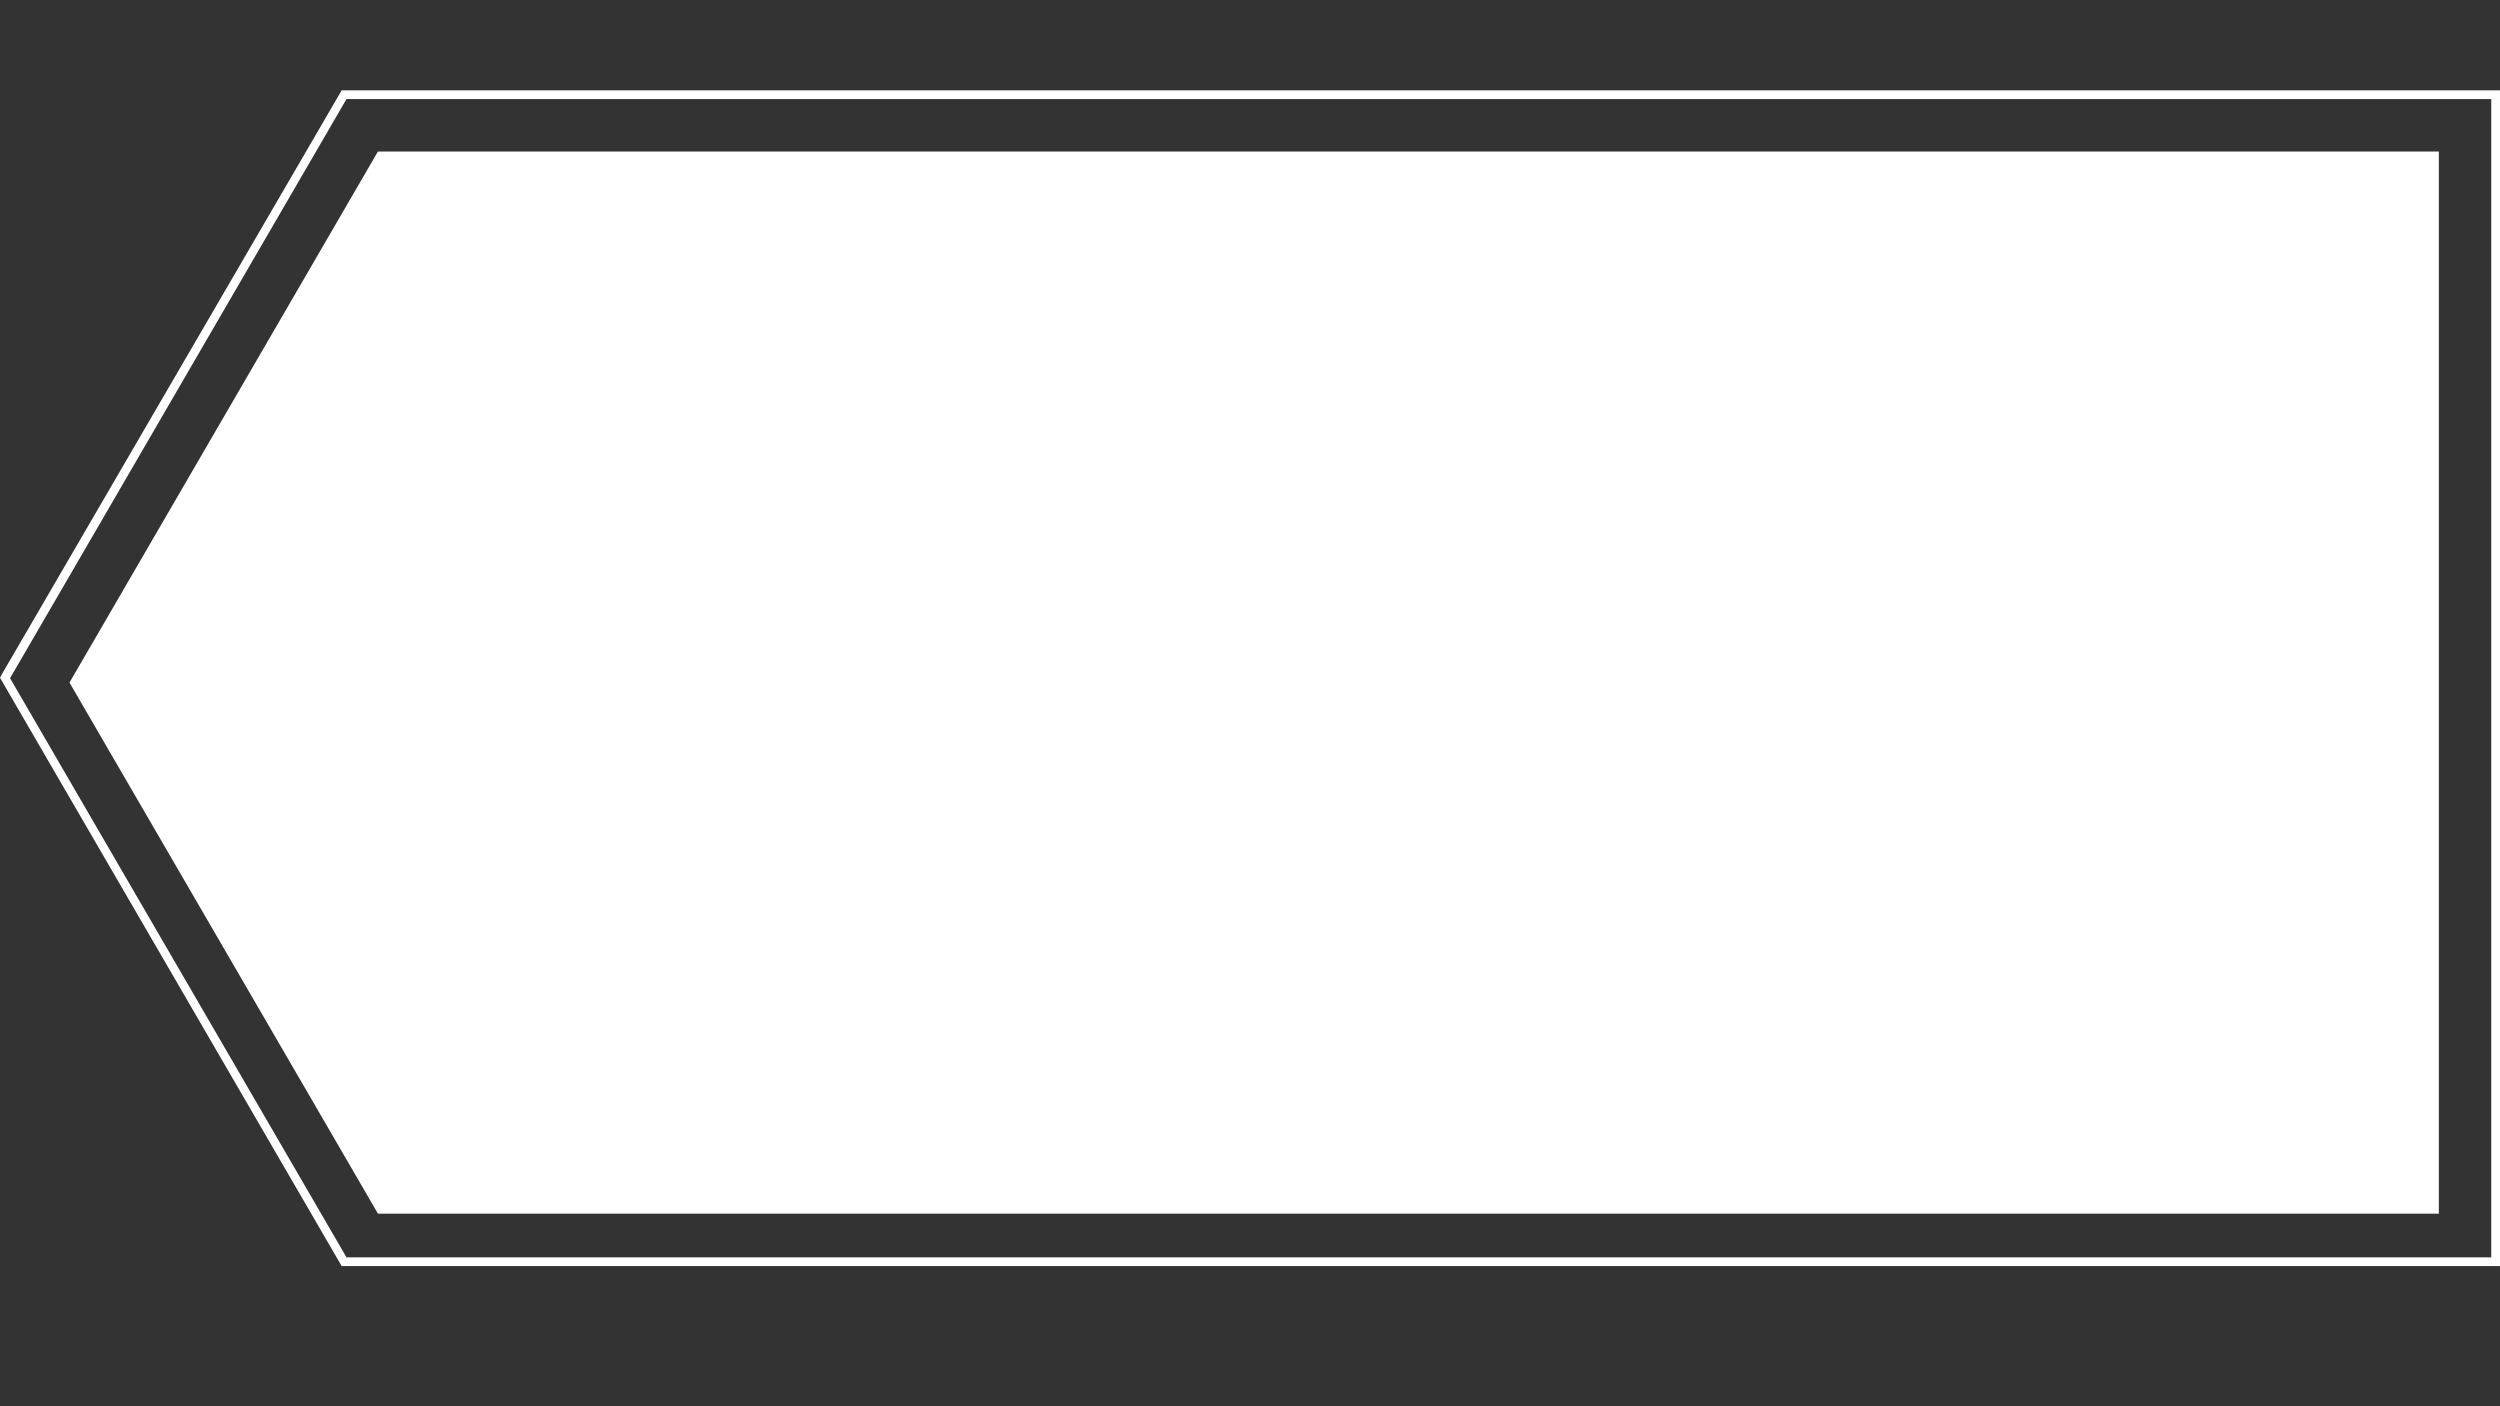 <svg xmlns="http://www.w3.org/2000/svg" xmlns:xlink="http://www.w3.org/1999/xlink" width="1920" zoomAndPan="magnify" viewBox="0 0 1440 810" height="1080" preserveAspectRatio="xMidYMid meet" version="1.0"><rect x="0" y="0" width="1440" height="810" fill="#333333" stroke="none"/><defs><clipPath id="e751fa608d"><path d="M 0 52.023 L 1440 52.023 L 1440 729.273 L 0 729.273 Z M 0 52.023 " clip-rule="nonzero"/></clipPath></defs><g clip-path="url(#e751fa608d)"><path fill="#ffffff" d="M 885.531 52.023 L 196.809 52.023 L 0.766 388.887 L 0.008 390.395 L 196.809 729.273 L 1439.992 729.273 L 1439.992 52.023 L 885.531 52.023 M 1434.957 724.238 L 199.578 724.238 L 5.797 390.648 L 199.578 57.059 L 1434.957 57.059 L 1434.957 724.238 M 885.531 87.27 L 1404.758 87.27 L 1404.758 699.059 L 217.695 699.059 L 40.023 393.164 L 217.695 87.27 L 885.531 87.27 " fill-opacity="1" fill-rule="nonzero"/></g></svg>